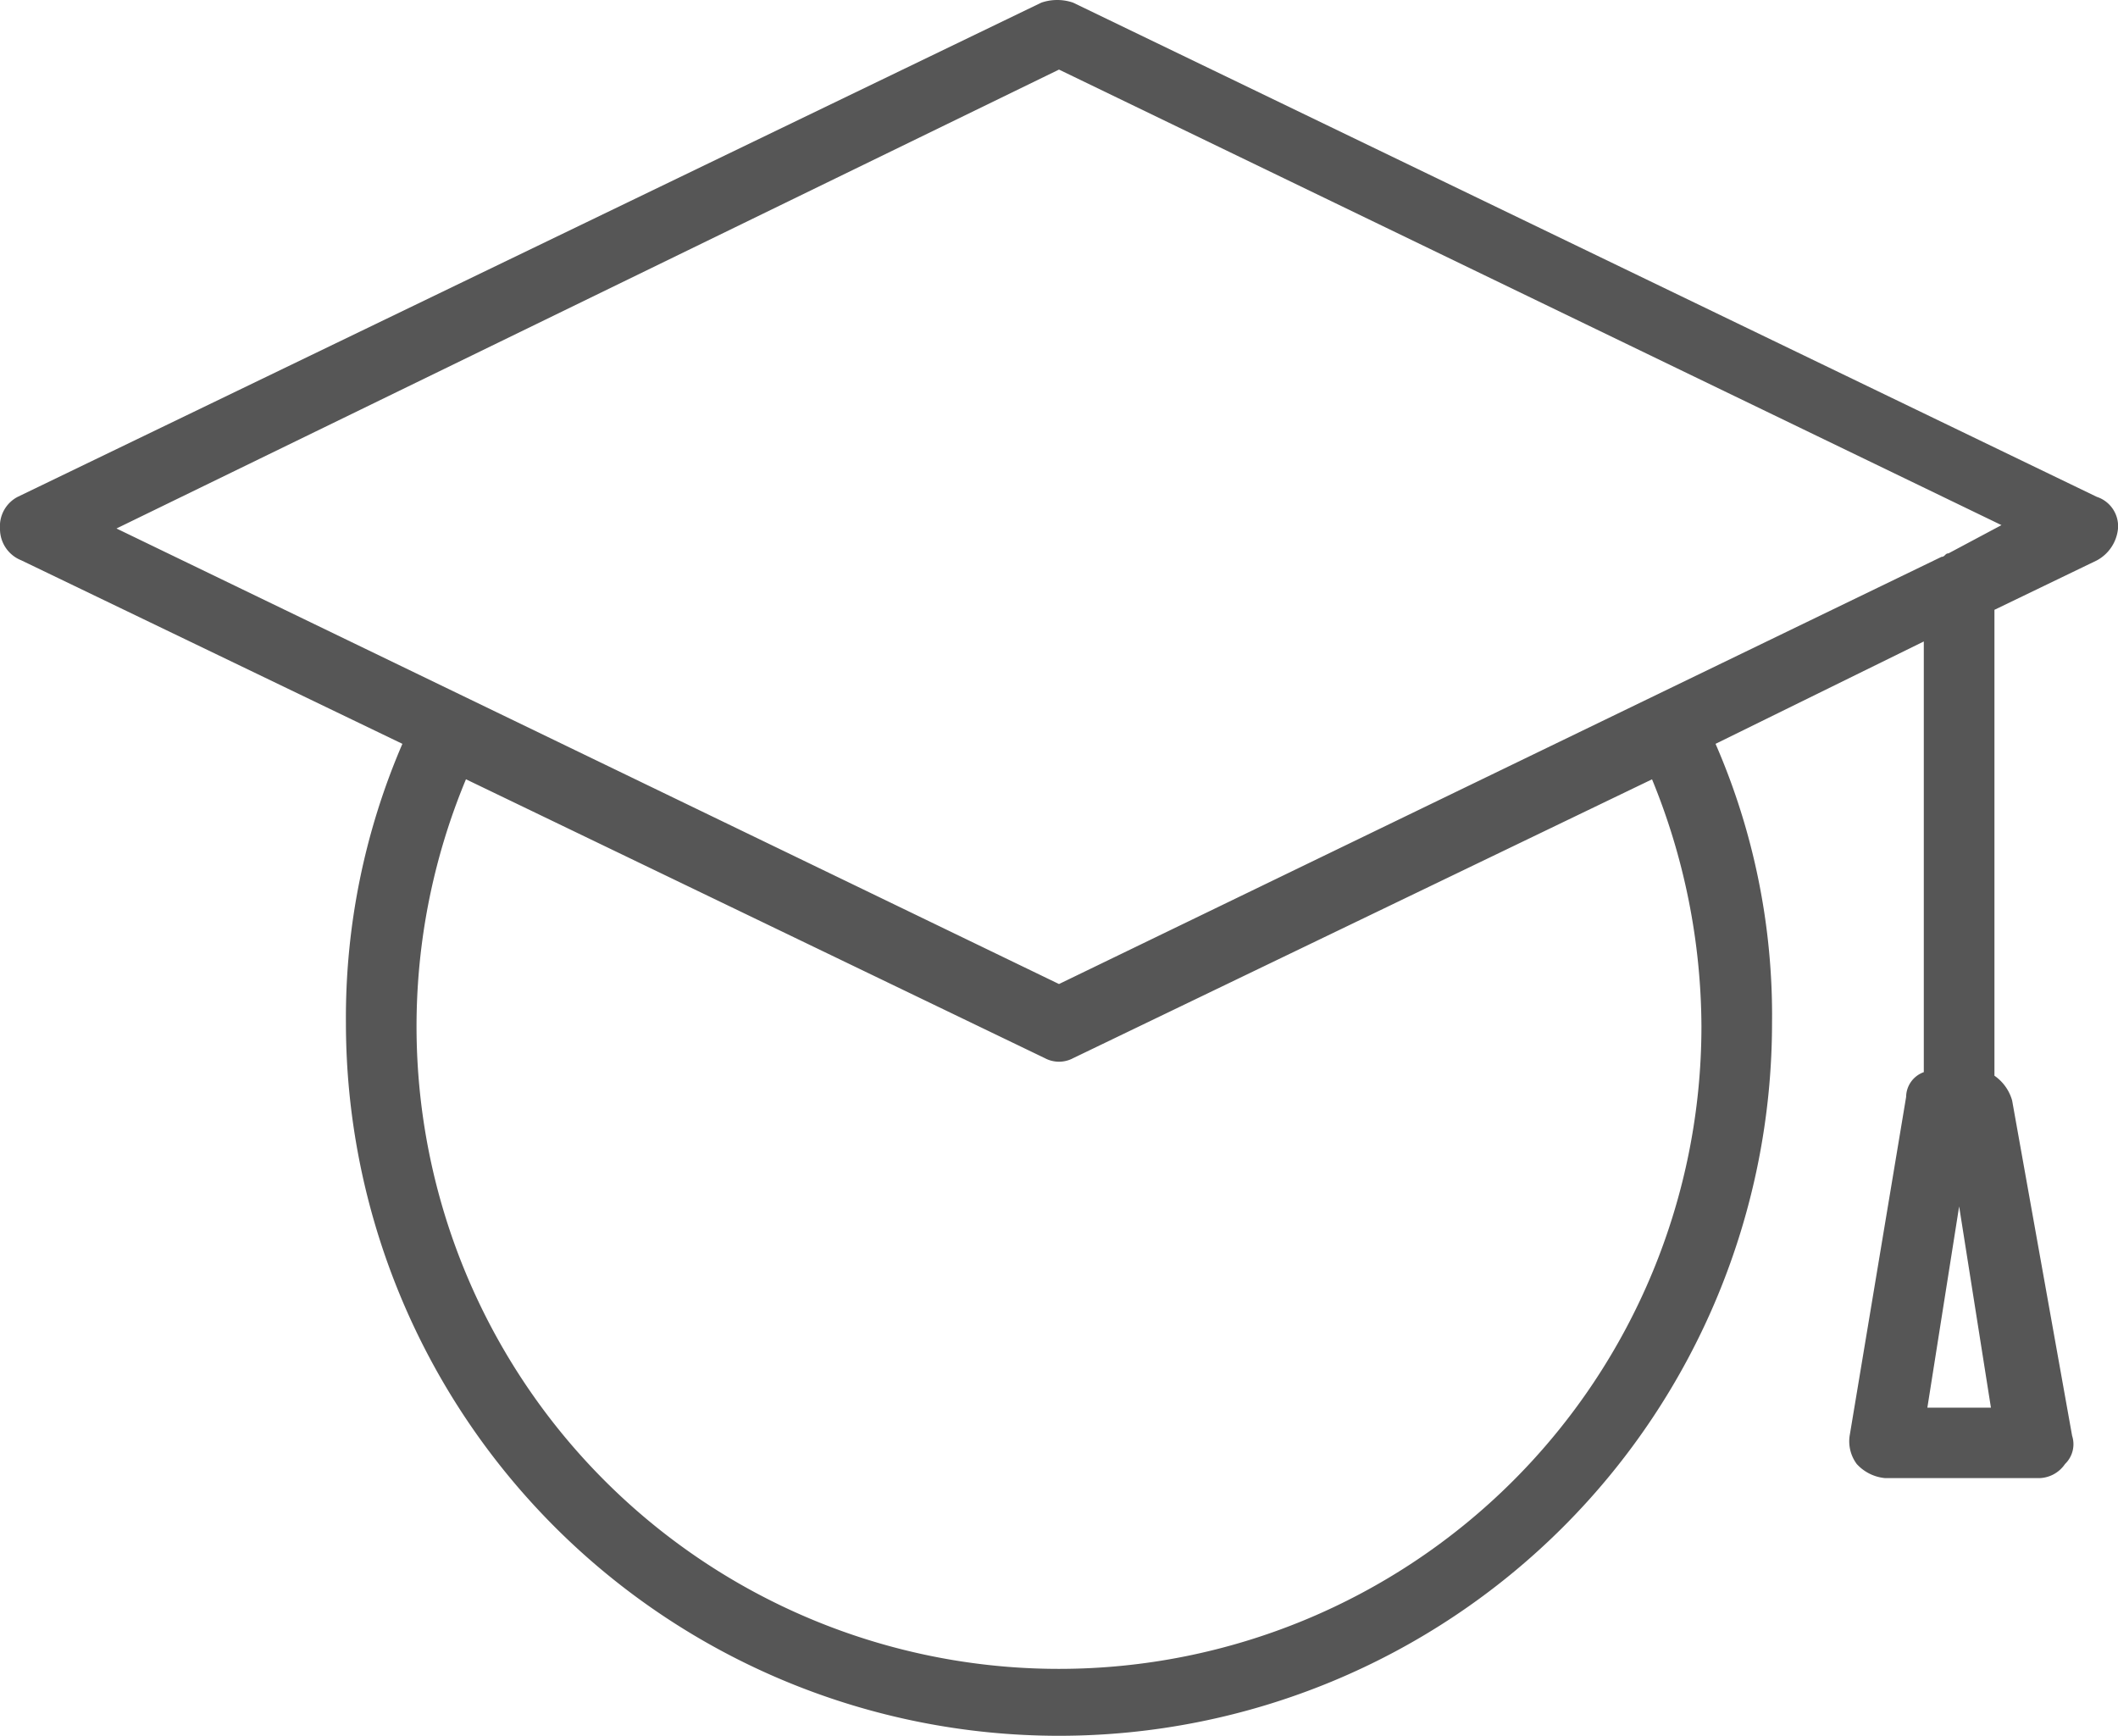 <svg xmlns="http://www.w3.org/2000/svg" width="43.986" height="36.05" viewBox="0 0 43.986 36.05">
  <g id="noun_student_1116504" transform="translate(103 54.575)">
    <path id="Path_5" data-name="Path 5" d="M63.546,35.743,42.286,25.48a1.017,1.017,0,0,0-.66,0L20.367,35.743A.687.687,0,0,0,20,36.4a.7.7,0,0,0,.44.66l7.917,3.812a14.357,14.357,0,0,0-1.173,5.791,14.808,14.808,0,1,0,29.617,0,14.111,14.111,0,0,0-1.173-5.791l4.325-2.126v8.944a.551.551,0,0,0-.367.513l-1.173,7.038a.79.79,0,0,0,.147.586.905.905,0,0,0,.586.293H62.3a.667.667,0,0,0,.586-.293.57.57,0,0,0,.147-.586l-1.246-6.964a.935.935,0,0,0-.367-.513V38.089l2.126-1.026a.842.842,0,0,0,.44-.66A.641.641,0,0,0,63.546,35.743ZM41.993,60.082A13.342,13.342,0,0,1,29.677,41.608L41.7,47.4a.623.623,0,0,0,.586,0l12.023-5.791a13.637,13.637,0,0,1,1.026,5.132A13.344,13.344,0,0,1,41.993,60.082Zm18.034-5.425.66-4.179.66,4.179Zm.44-17.741c-.073,0-.073.073-.147.073L41.993,45.86,22.419,36.4l19.574-9.53L61.566,36.33Z" transform="translate(-123 -80)" fill="#565656"/>
  </g>
</svg>
